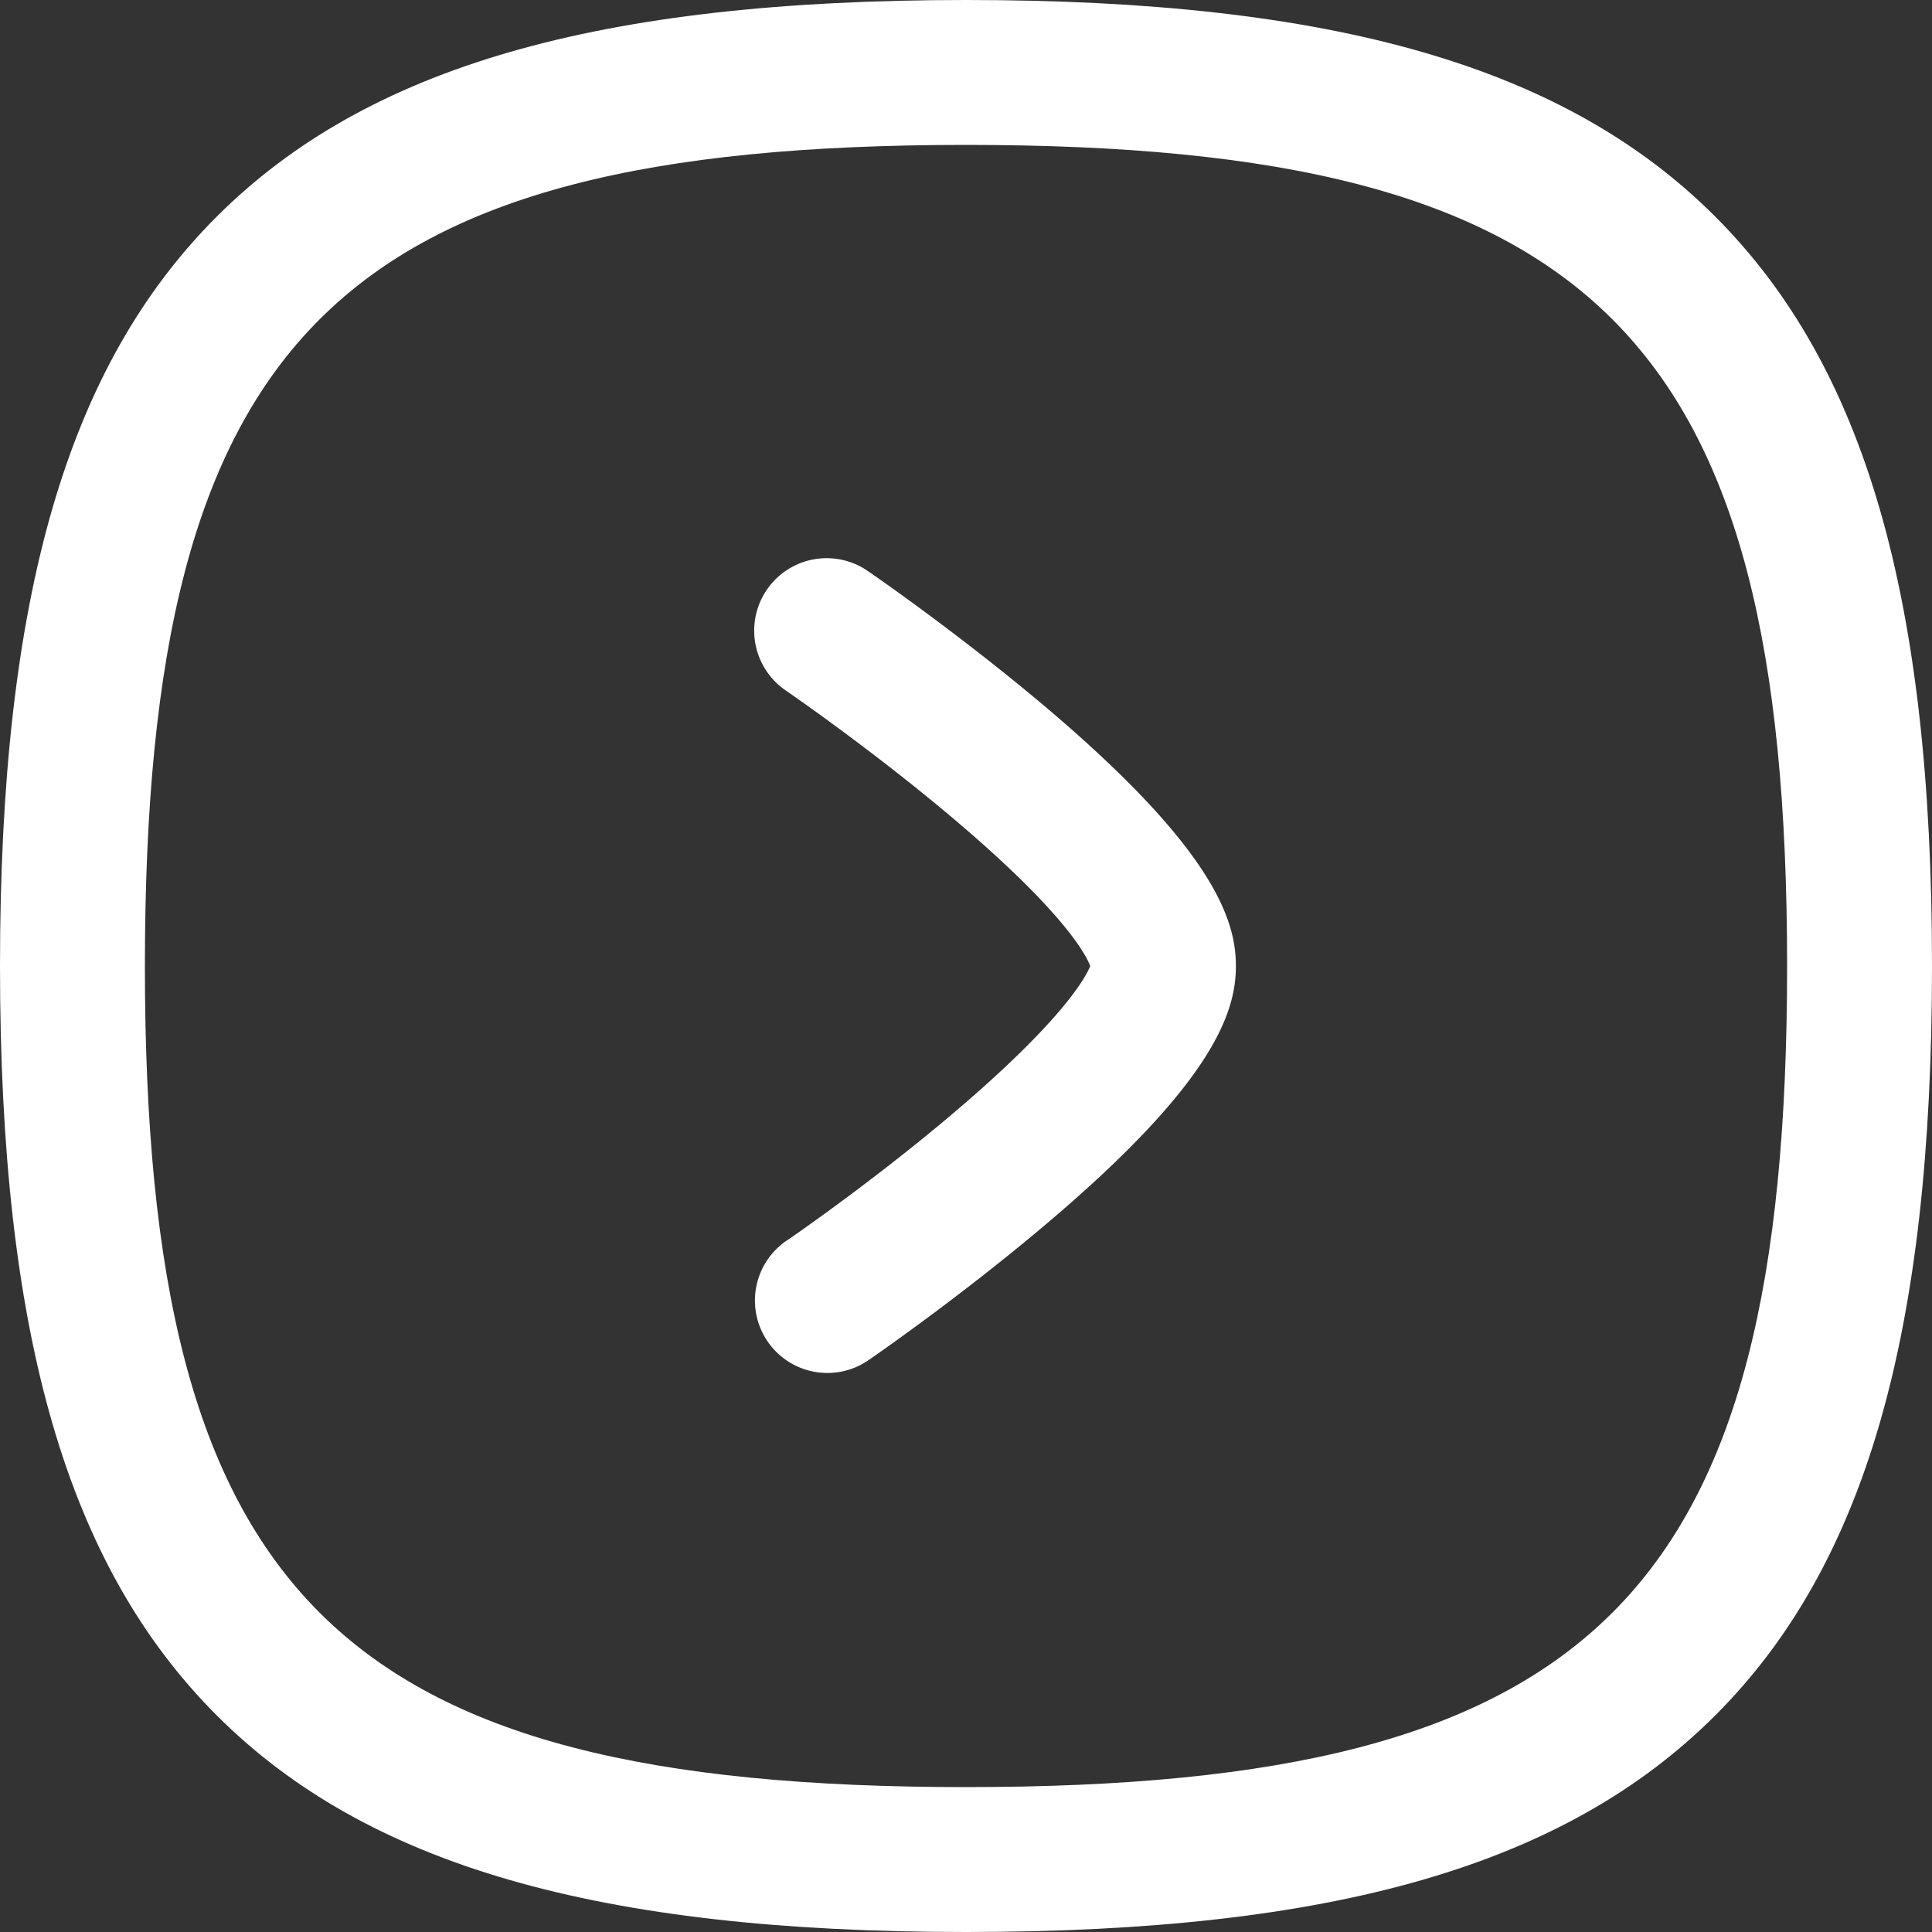 <svg xmlns="http://www.w3.org/2000/svg" width="20" height="20" viewBox="0 0 20 20">
  <rect x="0" y="0" width="20" height="20" fill="#333333" stroke="none"/>
  <g id="Arrow_-_Left_Circle" data-name="Arrow - Left Circle" transform="translate(20) rotate(90)">
    <path id="Stroke_1" data-name="Stroke 1" d="M10,20c3.813,0,6.205-.692,7.757-2.243S20,13.813,20,10s-.692-6.205-2.243-7.757S13.813,0,10,0,3.795.692,2.243,2.243,0,6.187,0,10s.692,6.205,2.243,7.757S6.187,20,10,20ZM10,1.5c6.514,0,8.5,1.986,8.5,8.5s-1.986,8.5-8.5,8.5S1.5,16.514,1.5,10,3.486,1.5,10,1.5Z" fill="#fff"/>
    <path id="Stroke_3" data-name="Stroke 3" d="M4.222,0C3.745,0,3.006.228,1.507,2.01.759,2.9.157,3.775.132,3.812a.75.75,0,1,0,1.237.849c.009-.013.549-.8,1.213-1.6C3.627,1.8,4.1,1.554,4.222,1.508c.119.047.595.3,1.64,1.556.665.8,1.206,1.588,1.212,1.6a.75.75,0,0,0,1.237-.848c-.025-.037-.627-.912-1.374-1.8C5.438.229,4.7,0,4.222,0Z" transform="translate(5.778 7.206)" fill="#fff"/>
  </g>
</svg>

